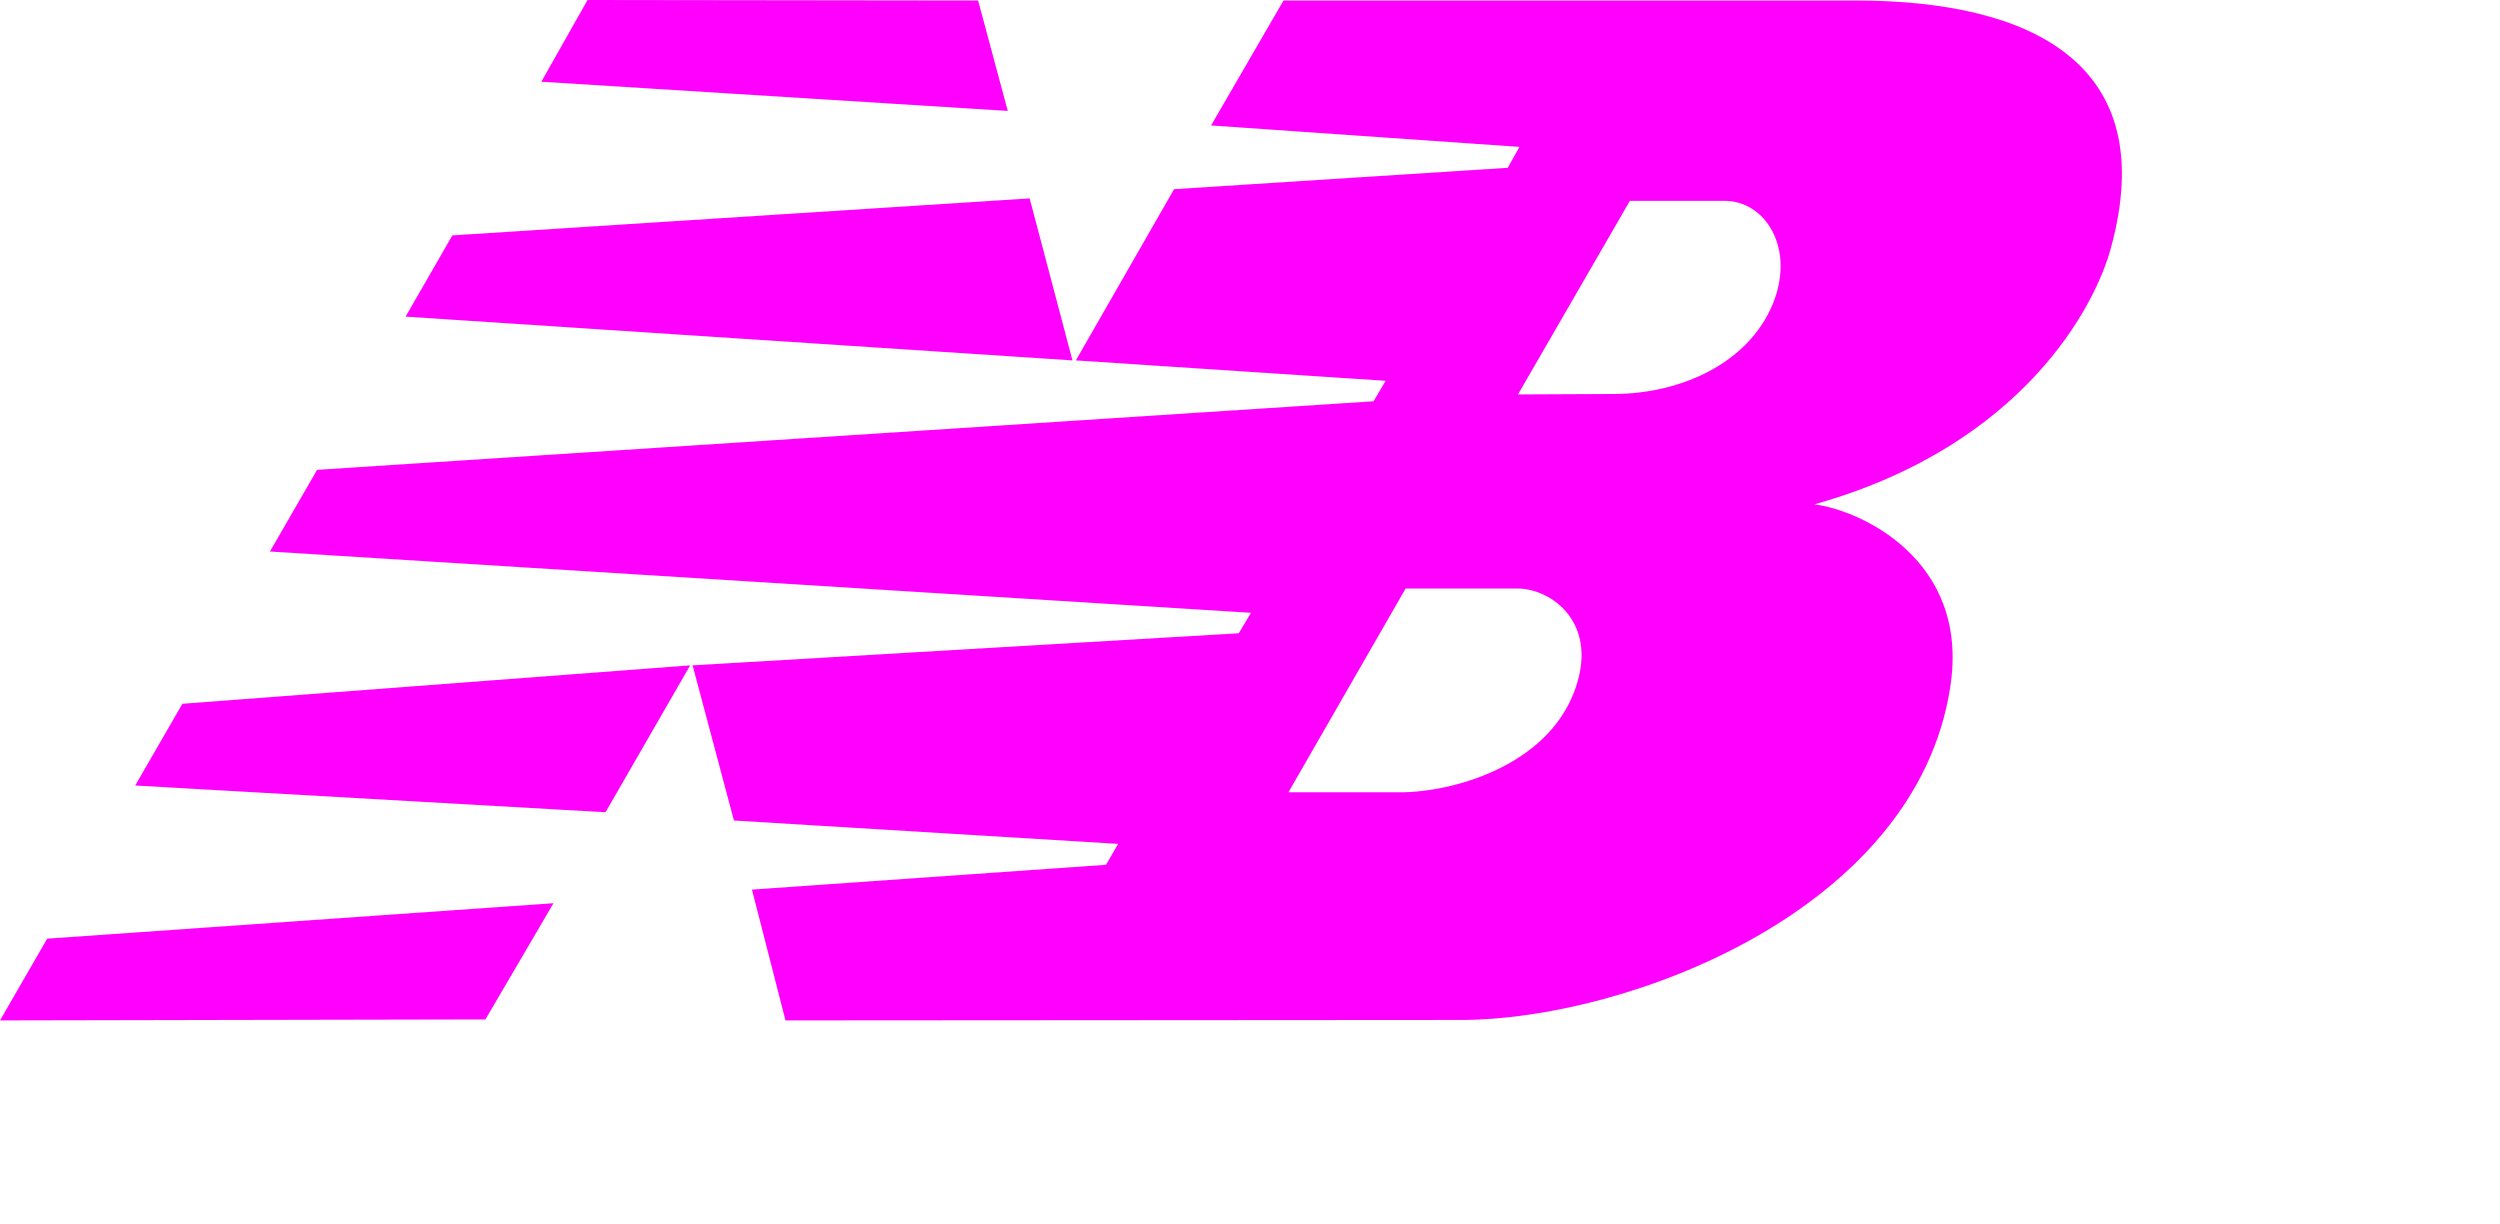 <svg width="49" height="24" viewBox="0 0 49 24" fill="none" xmlns="http://www.w3.org/2000/svg">
<g clip-path="url(#clip0_821_32728)">
<path d="M21.087 7.064L23.012 3.708L29.552 3.289L29.781 2.879L23.737 2.459L25.157 0.01H36.368C39.819 0.01 42.364 1.249 41.373 4.862C41.077 5.968 39.676 8.732 35.558 9.886C36.435 9.99 38.608 10.953 38.227 13.451C37.56 17.884 31.83 19.991 28.637 19.991L15.396 20L14.738 17.436L21.678 16.95L21.916 16.54L14.385 16.082L13.575 13.041L24.28 12.412L24.519 12.011L5.291 10.81L6.215 9.209L26.921 7.865L27.159 7.464L21.087 7.064ZM29.752 7.731L31.659 7.722C32.936 7.712 34.261 7.131 34.747 5.958C35.195 4.862 34.595 3.928 33.794 3.937H31.945L29.752 7.731ZM27.55 11.535L25.253 15.529H27.445C28.465 15.529 30.286 15.024 30.848 13.575C31.373 12.221 30.41 11.535 29.743 11.535H27.55V11.535ZM10.848 17.703L9.514 19.981L0 20L0.925 18.398L10.848 17.703V17.703ZM11.516 0L19.171 0.01L19.752 2.174L10.61 1.602L11.516 0V0ZM20.181 3.889L21.02 7.064L7.95 6.206L8.866 4.614L20.181 3.889V3.889ZM13.527 13.041L11.868 15.92L2.65 15.396L3.575 13.794L13.527 13.041V13.041Z" fill="#FF00FF"/>
</g>
<defs>
<clipPath id="clip0_821_32728">
<rect width="48.543" height="24" fill="white"/>
</clipPath>
</defs>
</svg>
